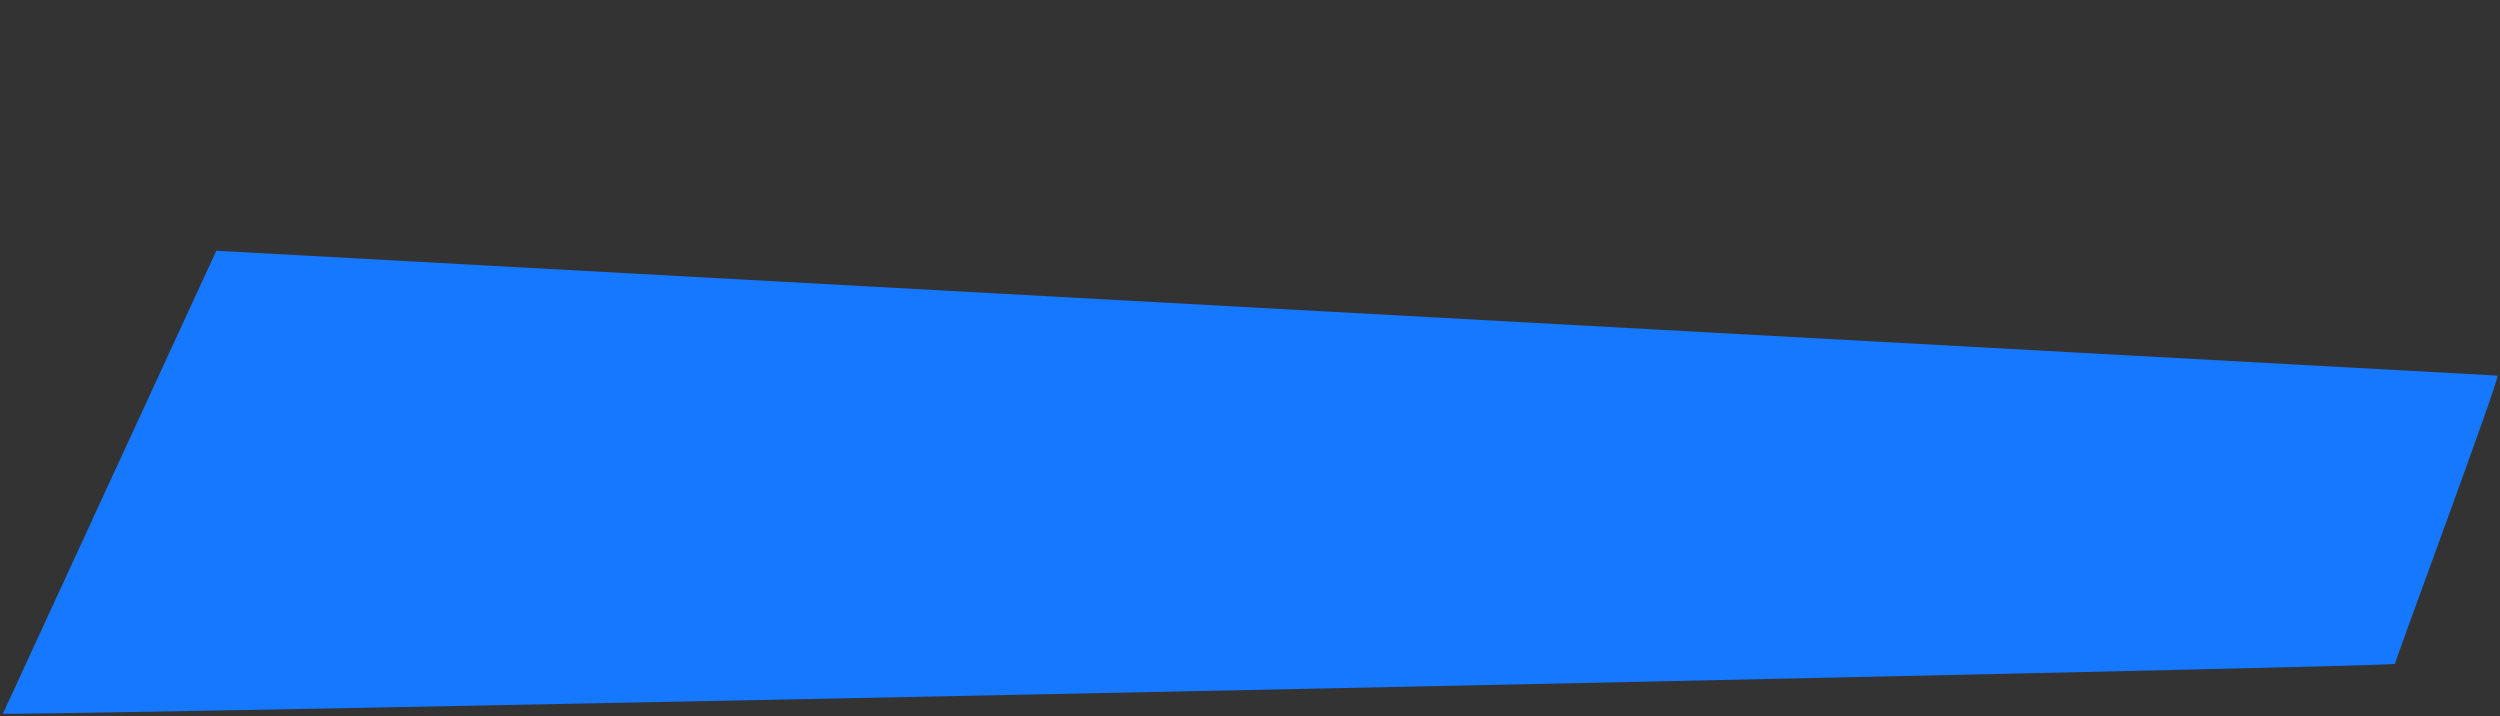 <svg id="Layer_1" data-name="Layer 1" xmlns="http://www.w3.org/2000/svg" viewBox="0 0 507.58 145.42">
  <rect x="0" y="0" width="507.58" height="145.42" fill="#333333" stroke="none"/>
  <defs>
    <style>
      .cls-1 {
        fill: #1677ff;
        stroke: #0f0f00;
        stroke-opacity: 0;
      }

      .cls-2 {
        fill: #fff;
        stroke: #000;
      }
    </style>
  </defs>
  <g>
    <path id="svg_3" data-name="svg 3" class="cls-1" d="M14.31-29.65l2-21" transform="translate(0 50.7)"/>
    <path id="svg_1" data-name="svg 1" class="cls-1" d="M507.07,25.56c.51.55-20.81,57.87-20.81,58.53S1.11,94.76.59,94.2L43.92.21" transform="translate(0 50.7)"/>
    <path id="svg_4" data-name="svg 4" class="cls-1" d="M46.75-98.83" transform="translate(0 50.7)"/>
    <path id="svg_2" data-name="svg 2" class="cls-2" d="M219.31,42.35" transform="translate(0 50.7)"/>
  </g>
</svg>
